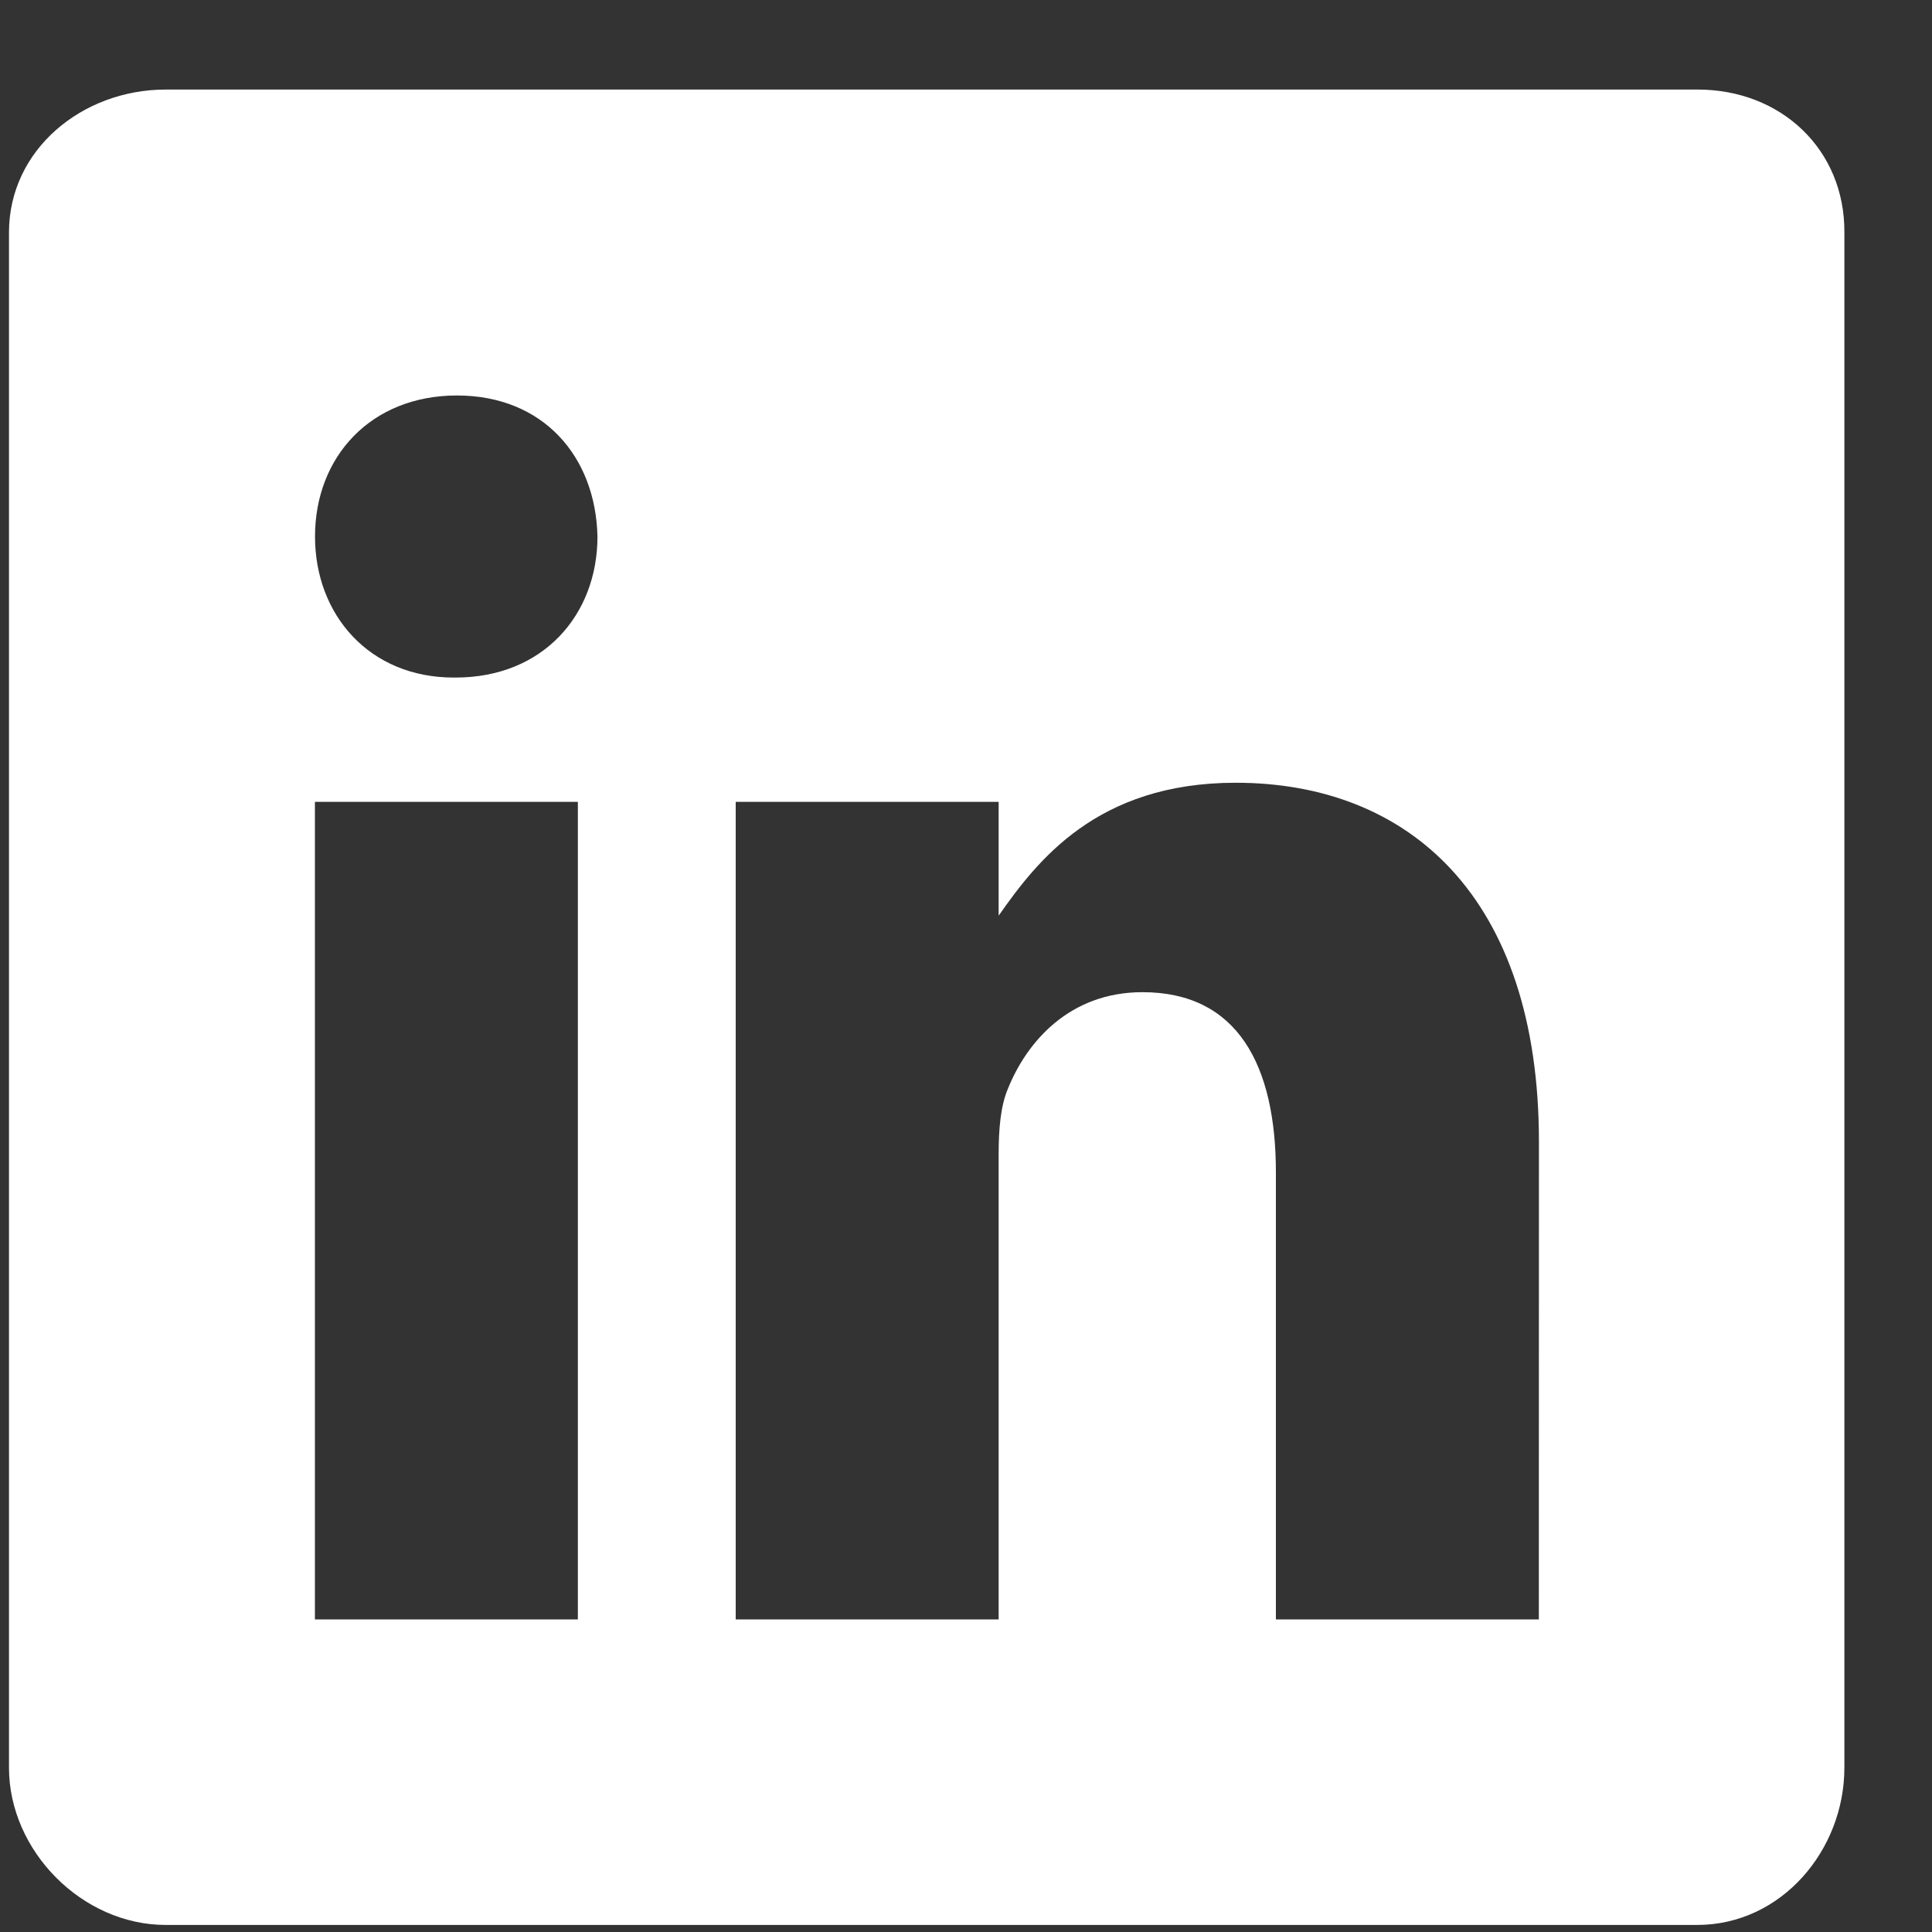 <svg width="20" height="20" viewBox="0 0 20 20" fill="#FFFFFF" xmlns="http://www.w3.org/2000/svg">
<rect x="0" y="0" width="20" height="20" fill="#333333" stroke="none"/>
<path d="M17.573 0.927H1.716C0.85 0.927 0.093 1.55 0.093 2.406V18.299C0.093 19.16 0.85 19.927 1.716 19.927H17.569C18.44 19.927 19.093 19.154 19.093 18.299V2.406C19.098 1.55 18.44 0.927 17.573 0.927ZM5.982 16.764H3.26V8.301H5.982V16.764ZM4.716 7.014H4.696C3.825 7.014 3.261 6.366 3.261 5.554C3.261 4.728 3.84 4.094 4.73 4.094C5.621 4.094 6.166 4.723 6.185 5.554C6.185 6.366 5.621 7.014 4.716 7.014ZM15.93 16.764H13.208V12.137C13.208 11.028 12.812 10.271 11.827 10.271C11.075 10.271 10.63 10.78 10.432 11.275C10.357 11.454 10.338 11.696 10.338 11.944V16.764H7.616V8.301H10.338V9.479C10.734 8.915 11.352 8.103 12.792 8.103C14.579 8.103 15.931 9.281 15.931 11.82L15.93 16.764Z" />
</svg>
